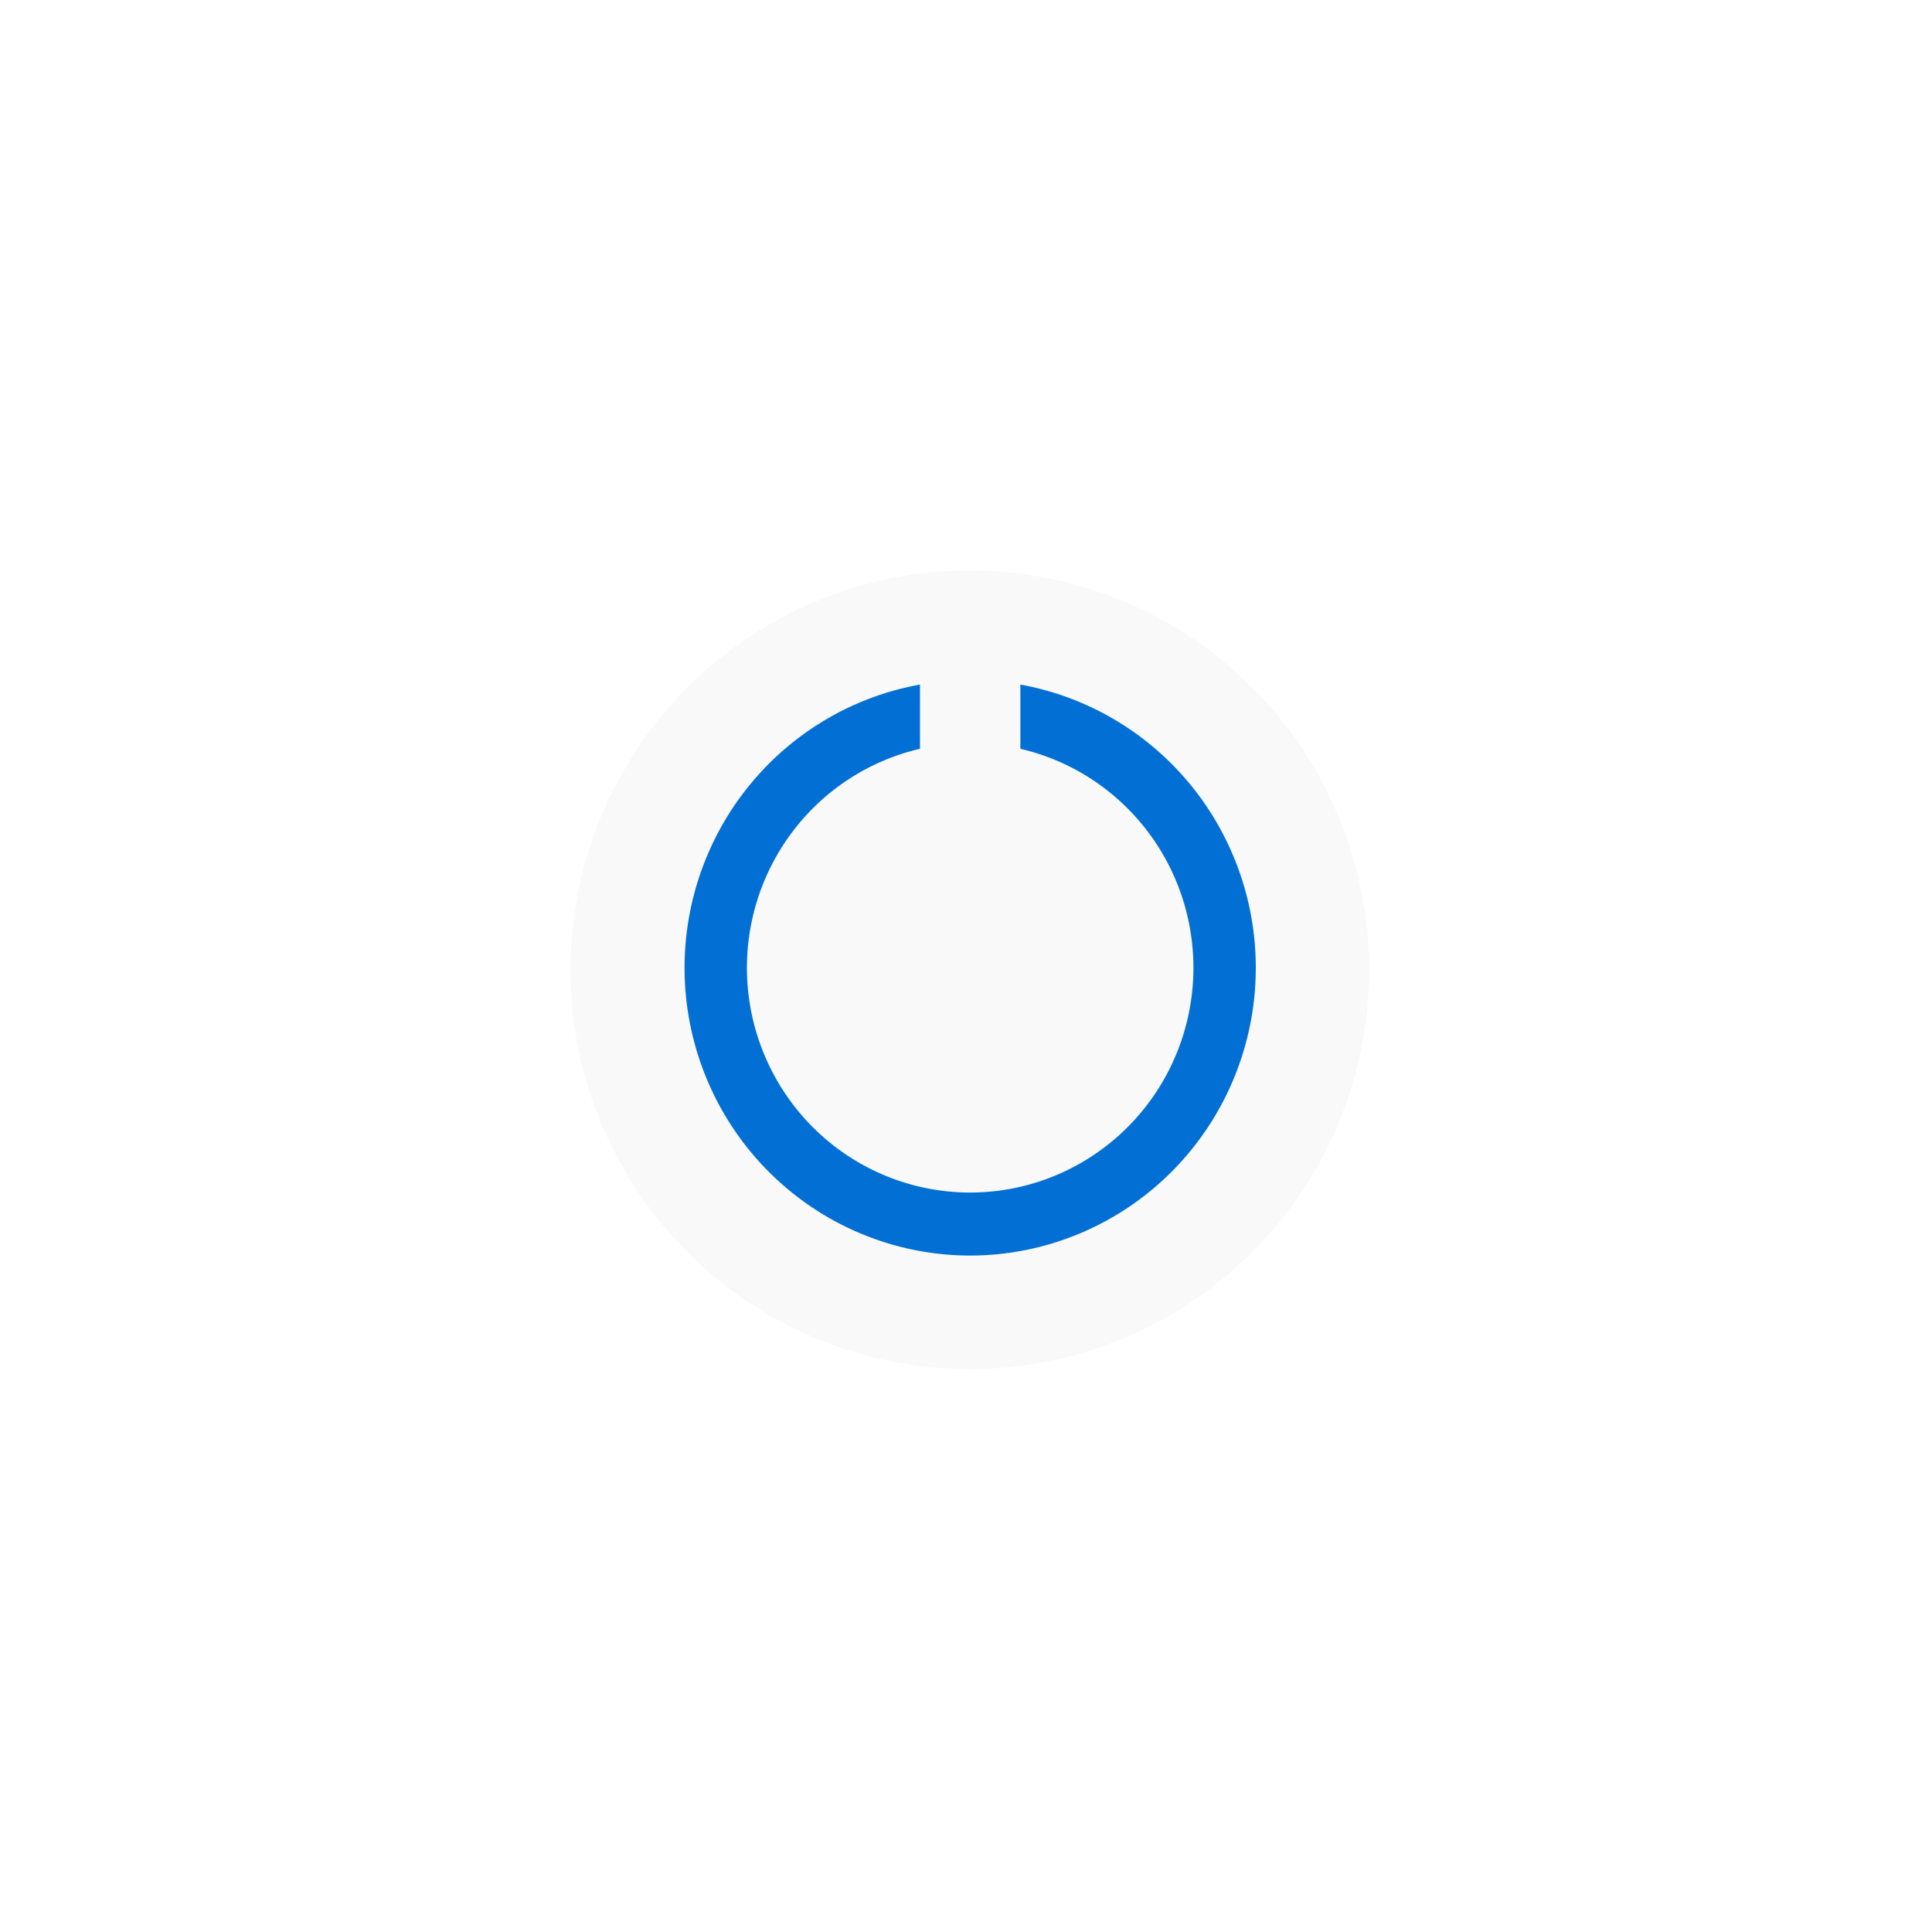 <?xml version="1.0" encoding="UTF-8" standalone="no"?>
<svg
   version="1.0"
   width="64px"
   height="64px"
   viewBox="0 0 128 128"
   xml:space="preserve"
   id="svg838"
   sodipodi:docname="loading-circle.svg"
   inkscape:version="1.1 (c68e22c387, 2021-05-23)"
   xmlns:inkscape="http://www.inkscape.org/namespaces/inkscape"
   xmlns:sodipodi="http://sodipodi.sourceforge.net/DTD/sodipodi-0.dtd"
   xmlns="http://www.w3.org/2000/svg"
   xmlns:svg="http://www.w3.org/2000/svg"><defs
     id="defs842"><filter
       style="color-interpolation-filters:sRGB;"
       inkscape:label="Drop Shadow"
       id="filter3711"
       x="-0.204"
       y="-0.204"
       width="1.408"
       height="1.408"><feFlood
         flood-opacity="0.498"
         flood-color="rgb(0,0,0)"
         result="flood"
         id="feFlood3701" /><feComposite
         in="flood"
         in2="SourceGraphic"
         operator="in"
         result="composite1"
         id="feComposite3703" /><feGaussianBlur
         in="composite1"
         stdDeviation="4.5"
         result="blur"
         id="feGaussianBlur3705" /><feOffset
         dx="0"
         dy="0"
         result="offset"
         id="feOffset3707" /><feComposite
         in="SourceGraphic"
         in2="offset"
         operator="over"
         result="composite2"
         id="feComposite3709" /></filter></defs><sodipodi:namedview
     id="namedview840"
     pagecolor="#505050"
     bordercolor="#ffffff"
     borderopacity="1"
     inkscape:pageshadow="0"
     inkscape:pageopacity="0"
     inkscape:pagecheckerboard="1"
     showgrid="false"
     inkscape:zoom="12.234375"
     inkscape:cx="21.864623"
     inkscape:cy="41.154534"
     inkscape:window-width="1920"
     inkscape:window-height="1001"
     inkscape:window-x="-9"
     inkscape:window-y="-9"
     inkscape:window-maximized="1"
     inkscape:current-layer="layer1" /><g
     inkscape:groupmode="layer"
     id="layer1"
     inkscape:label="Layer 1"><circle
       style="fill:#f8f9f8;fill-opacity:1;fill-rule:evenodd;stroke-width:1.95;filter:url(#filter3711)"
       id="path1297"
       cx="64.252"
       cy="64.252"
       r="26.457" /></g><g
     inkscape:groupmode="layer"
     id="layer2"
     inkscape:label="Layer 2"><g
       id="g836"
       transform="matrix(0.297,0,0,0.299,45.269,44.987)"
       style="fill:#026fd5;fill-opacity:1"><path
         d="M 64,127.75 A 63.76,63.76 0 0 1 52.8,1.23 v 14.23 a 49.8,49.8 0 1 0 22.4,0 V 1.23 A 63.76,63.76 0 0 1 64,127.75 Z"
         fill="#000000"
         id="path834"
         style="fill:#026fd5;fill-opacity:1" /></g></g></svg>
